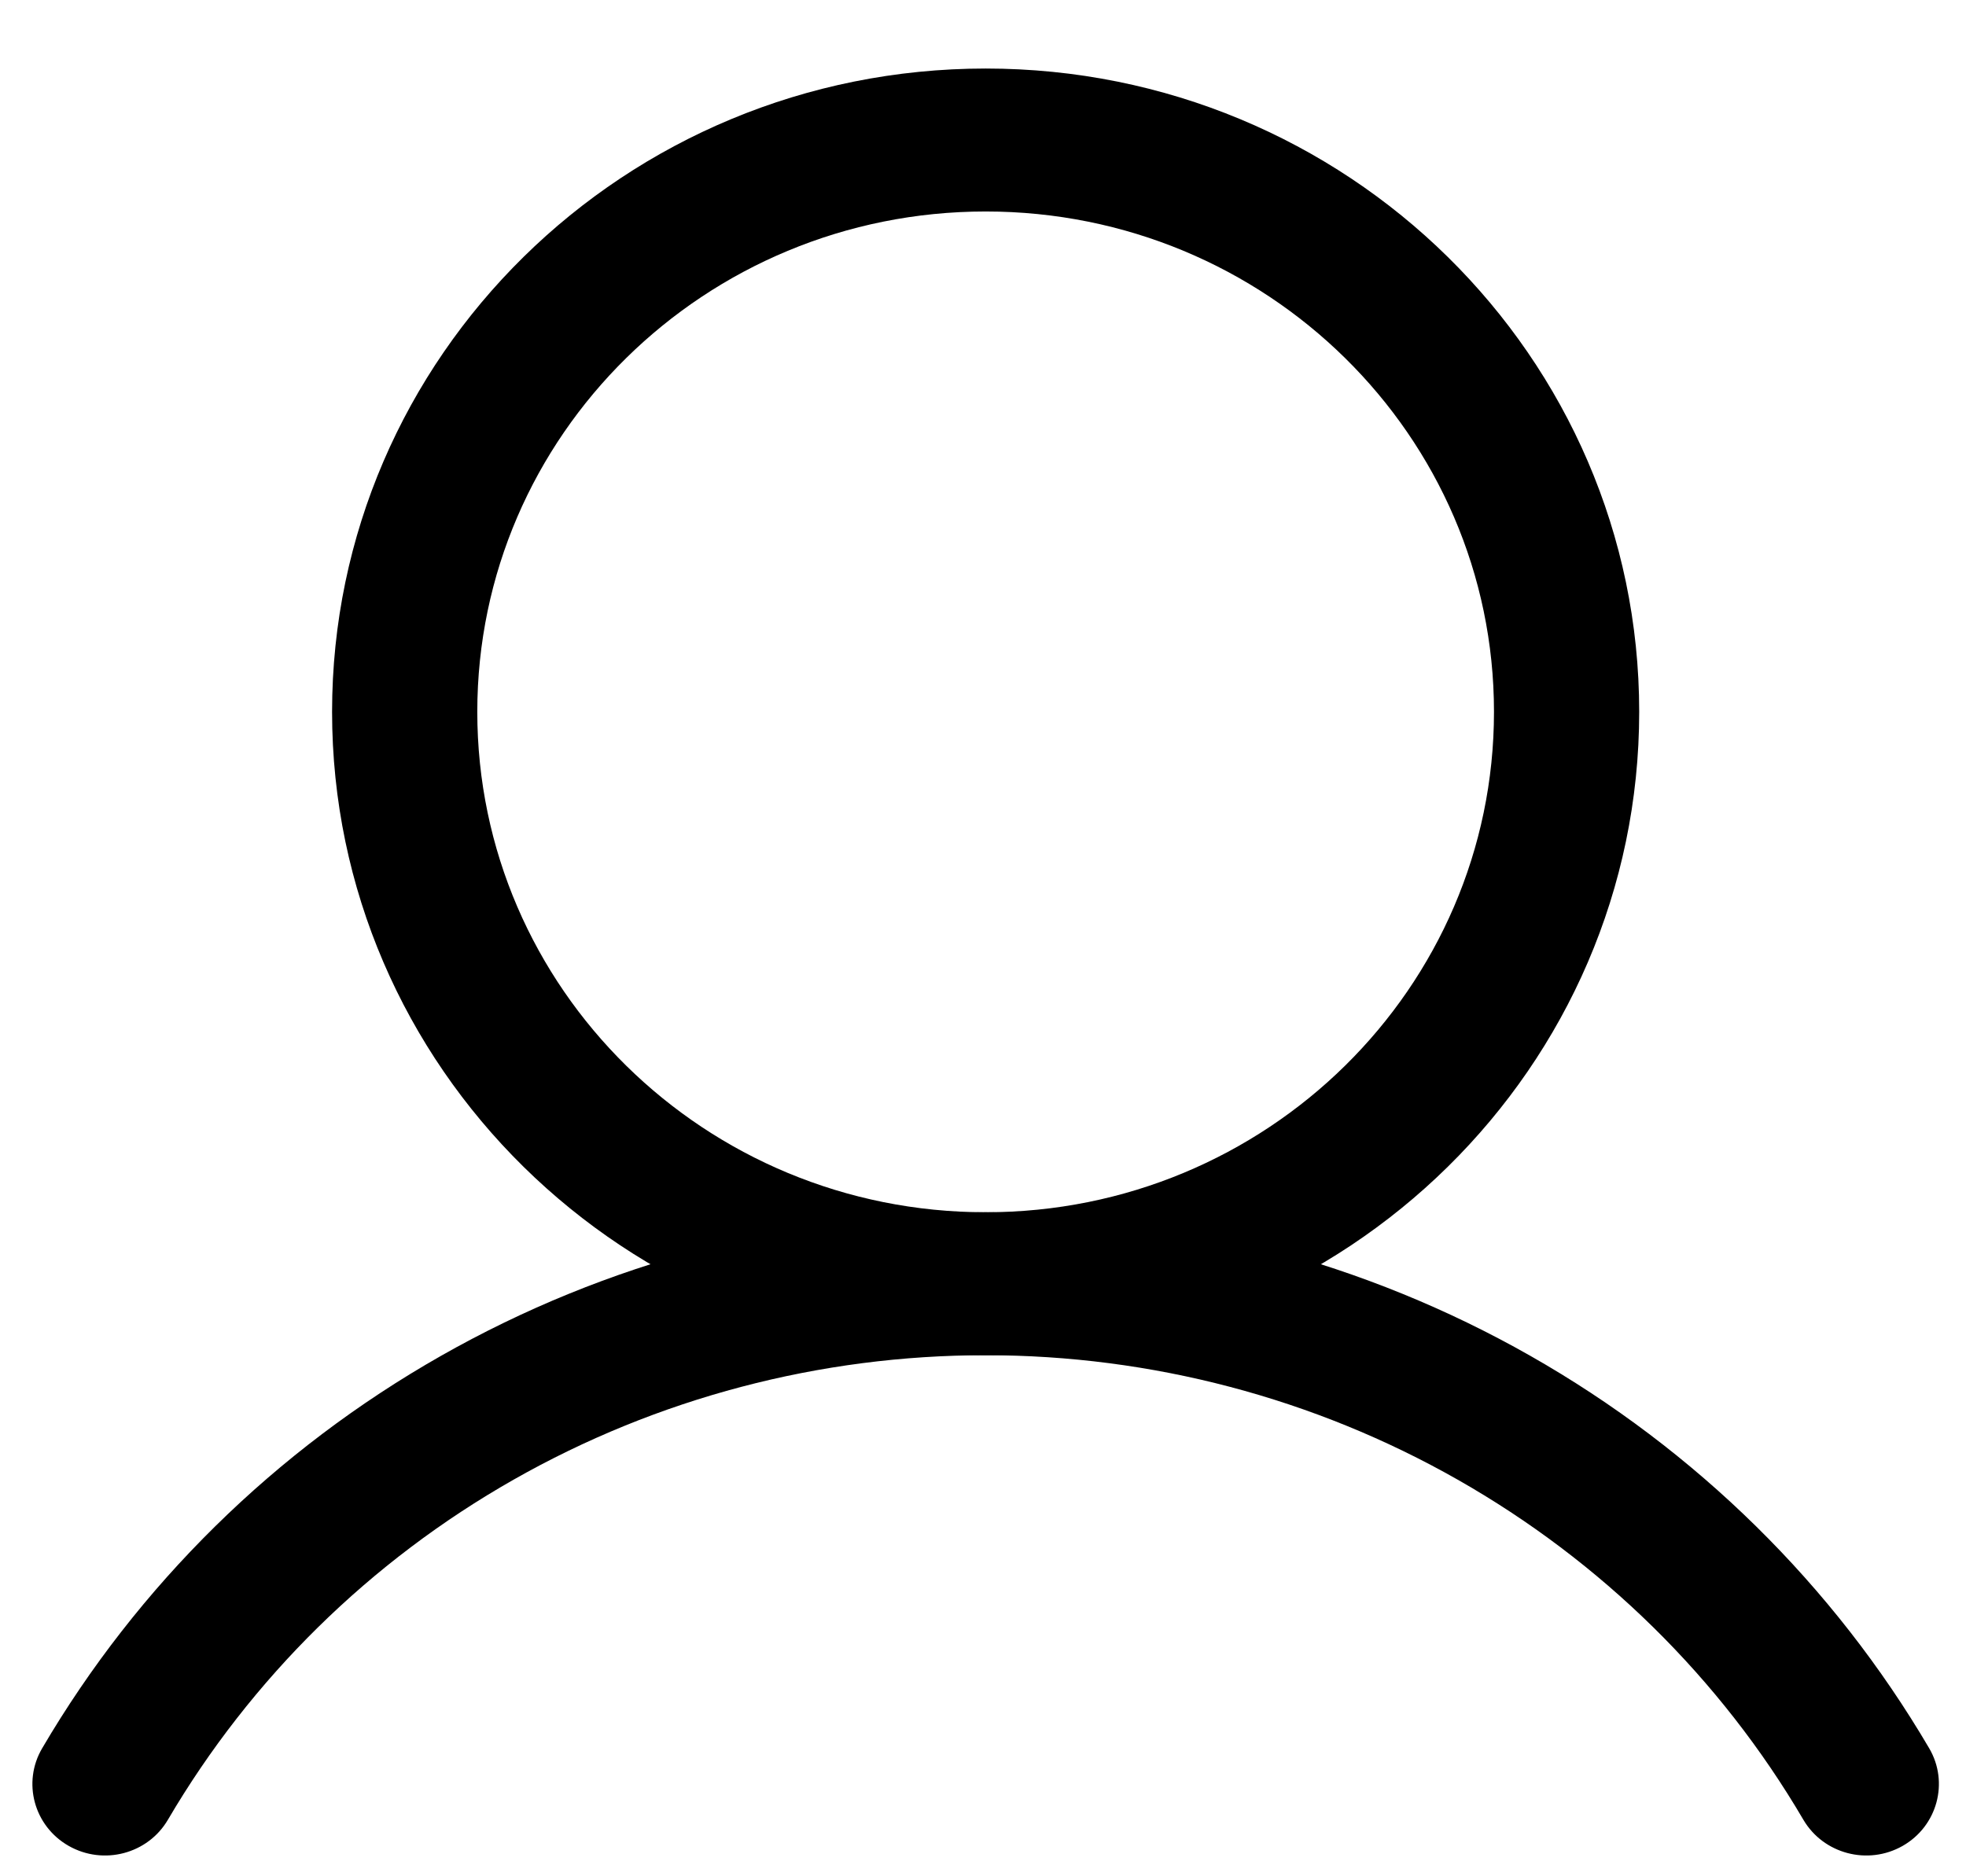 <svg width="22" height="21" viewBox="0 0 22 21" fill="none" xmlns="http://www.w3.org/2000/svg">
<path fill-rule="evenodd" clip-rule="evenodd" d="M11.03 2.367C7.888 2.367 5.341 4.875 5.341 7.967C5.341 11.06 7.888 13.568 11.03 13.568C14.171 13.568 16.718 11.06 16.718 7.967C16.718 4.875 14.171 2.367 11.03 2.367ZM3.716 7.967C3.716 3.991 6.991 0.767 11.03 0.767C15.069 0.767 18.343 3.991 18.343 7.967C18.343 11.944 15.069 15.168 11.03 15.168C6.991 15.168 3.716 11.944 3.716 7.967Z" fill="black"/>
<path fill-rule="evenodd" clip-rule="evenodd" d="M11.03 15.168C9.175 15.168 7.353 15.648 5.747 16.561C4.141 17.473 2.807 18.786 1.879 20.367C1.655 20.75 1.158 20.881 0.769 20.66C0.38 20.439 0.247 19.949 0.472 19.567C1.542 17.743 3.081 16.228 4.935 15.175C6.788 14.122 8.89 13.568 11.03 13.568C13.17 13.568 15.272 14.122 17.125 15.175C18.978 16.228 20.517 17.743 21.588 19.567C21.812 19.949 21.679 20.439 21.291 20.66C20.902 20.881 20.405 20.75 20.18 20.367C19.253 18.786 17.919 17.474 16.312 16.561C14.706 15.648 12.884 15.168 11.03 15.168Z" fill="black"/>
</svg>
